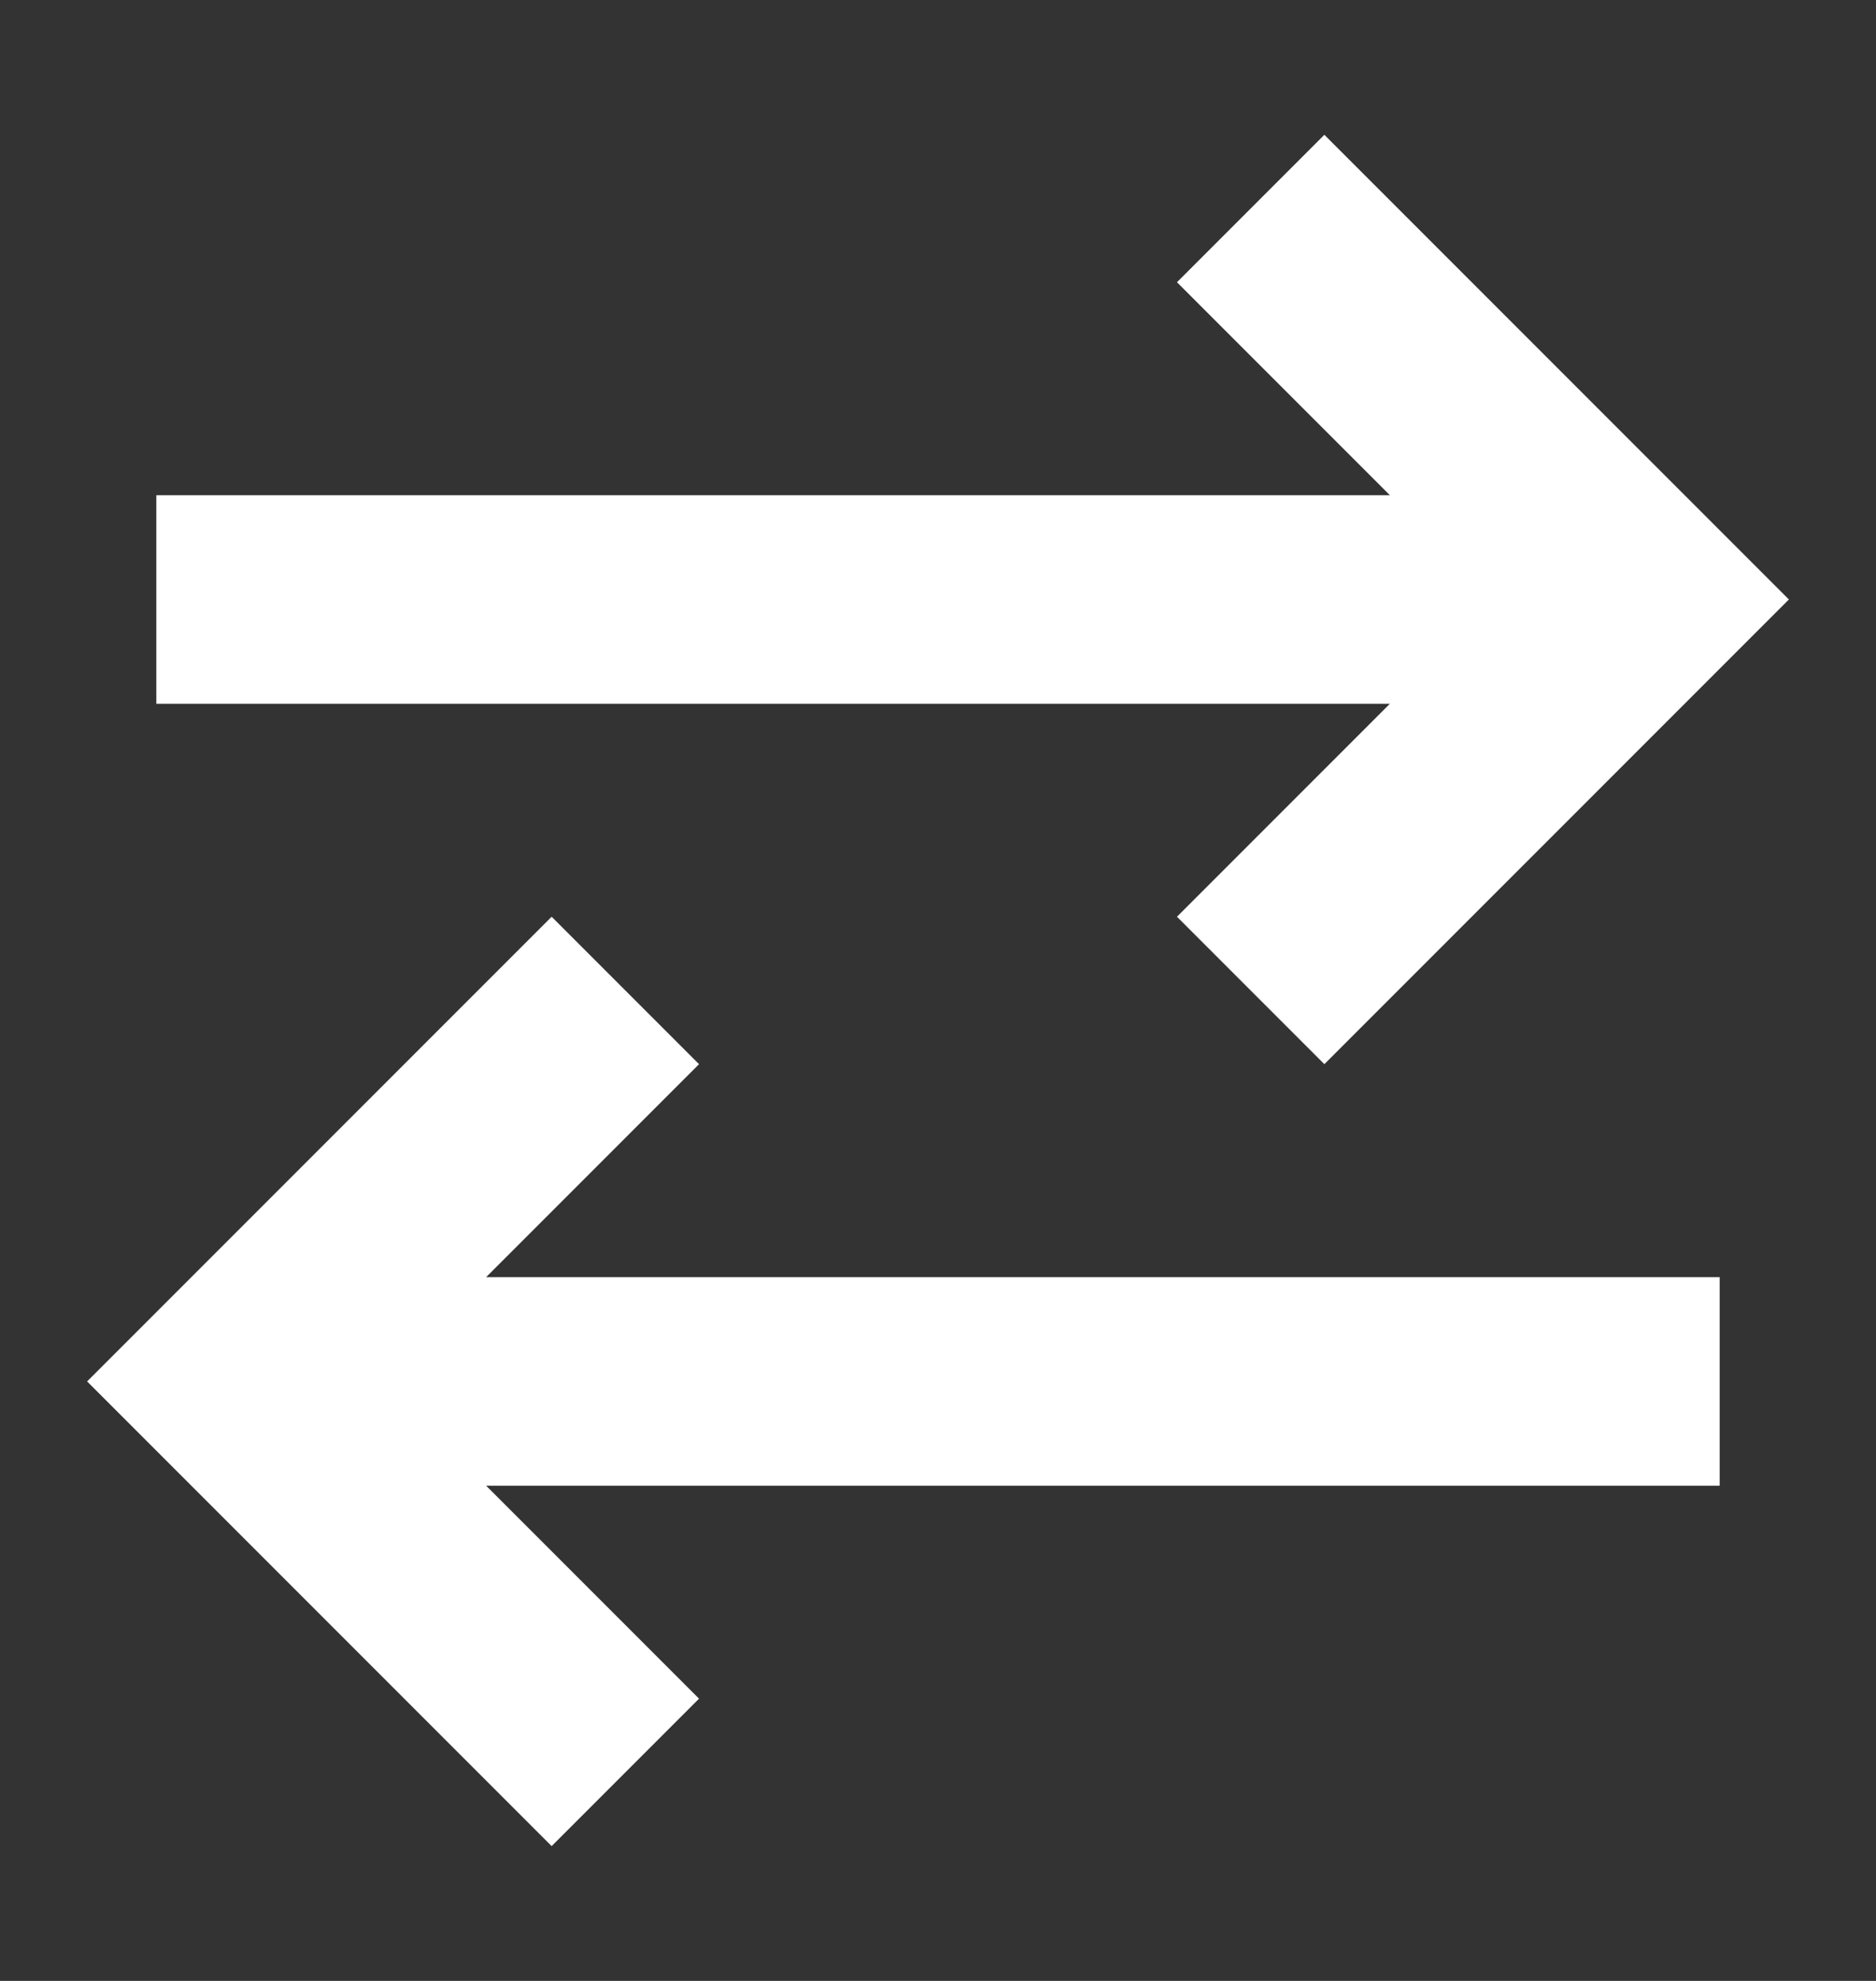<svg width="18" height="19" viewBox="0 0 18 19" fill="none" xmlns="http://www.w3.org/2000/svg">
<rect x="0" y="0" width="18" height="19" fill="#333333" stroke="none"/>
<path d="M1.5 5.75H15M12 2L15.75 5.75L12 9.5M16.5 13.25H3M6 9.5L2.25 13.25L6 17" stroke="white" stroke-width="2"/>
</svg>
